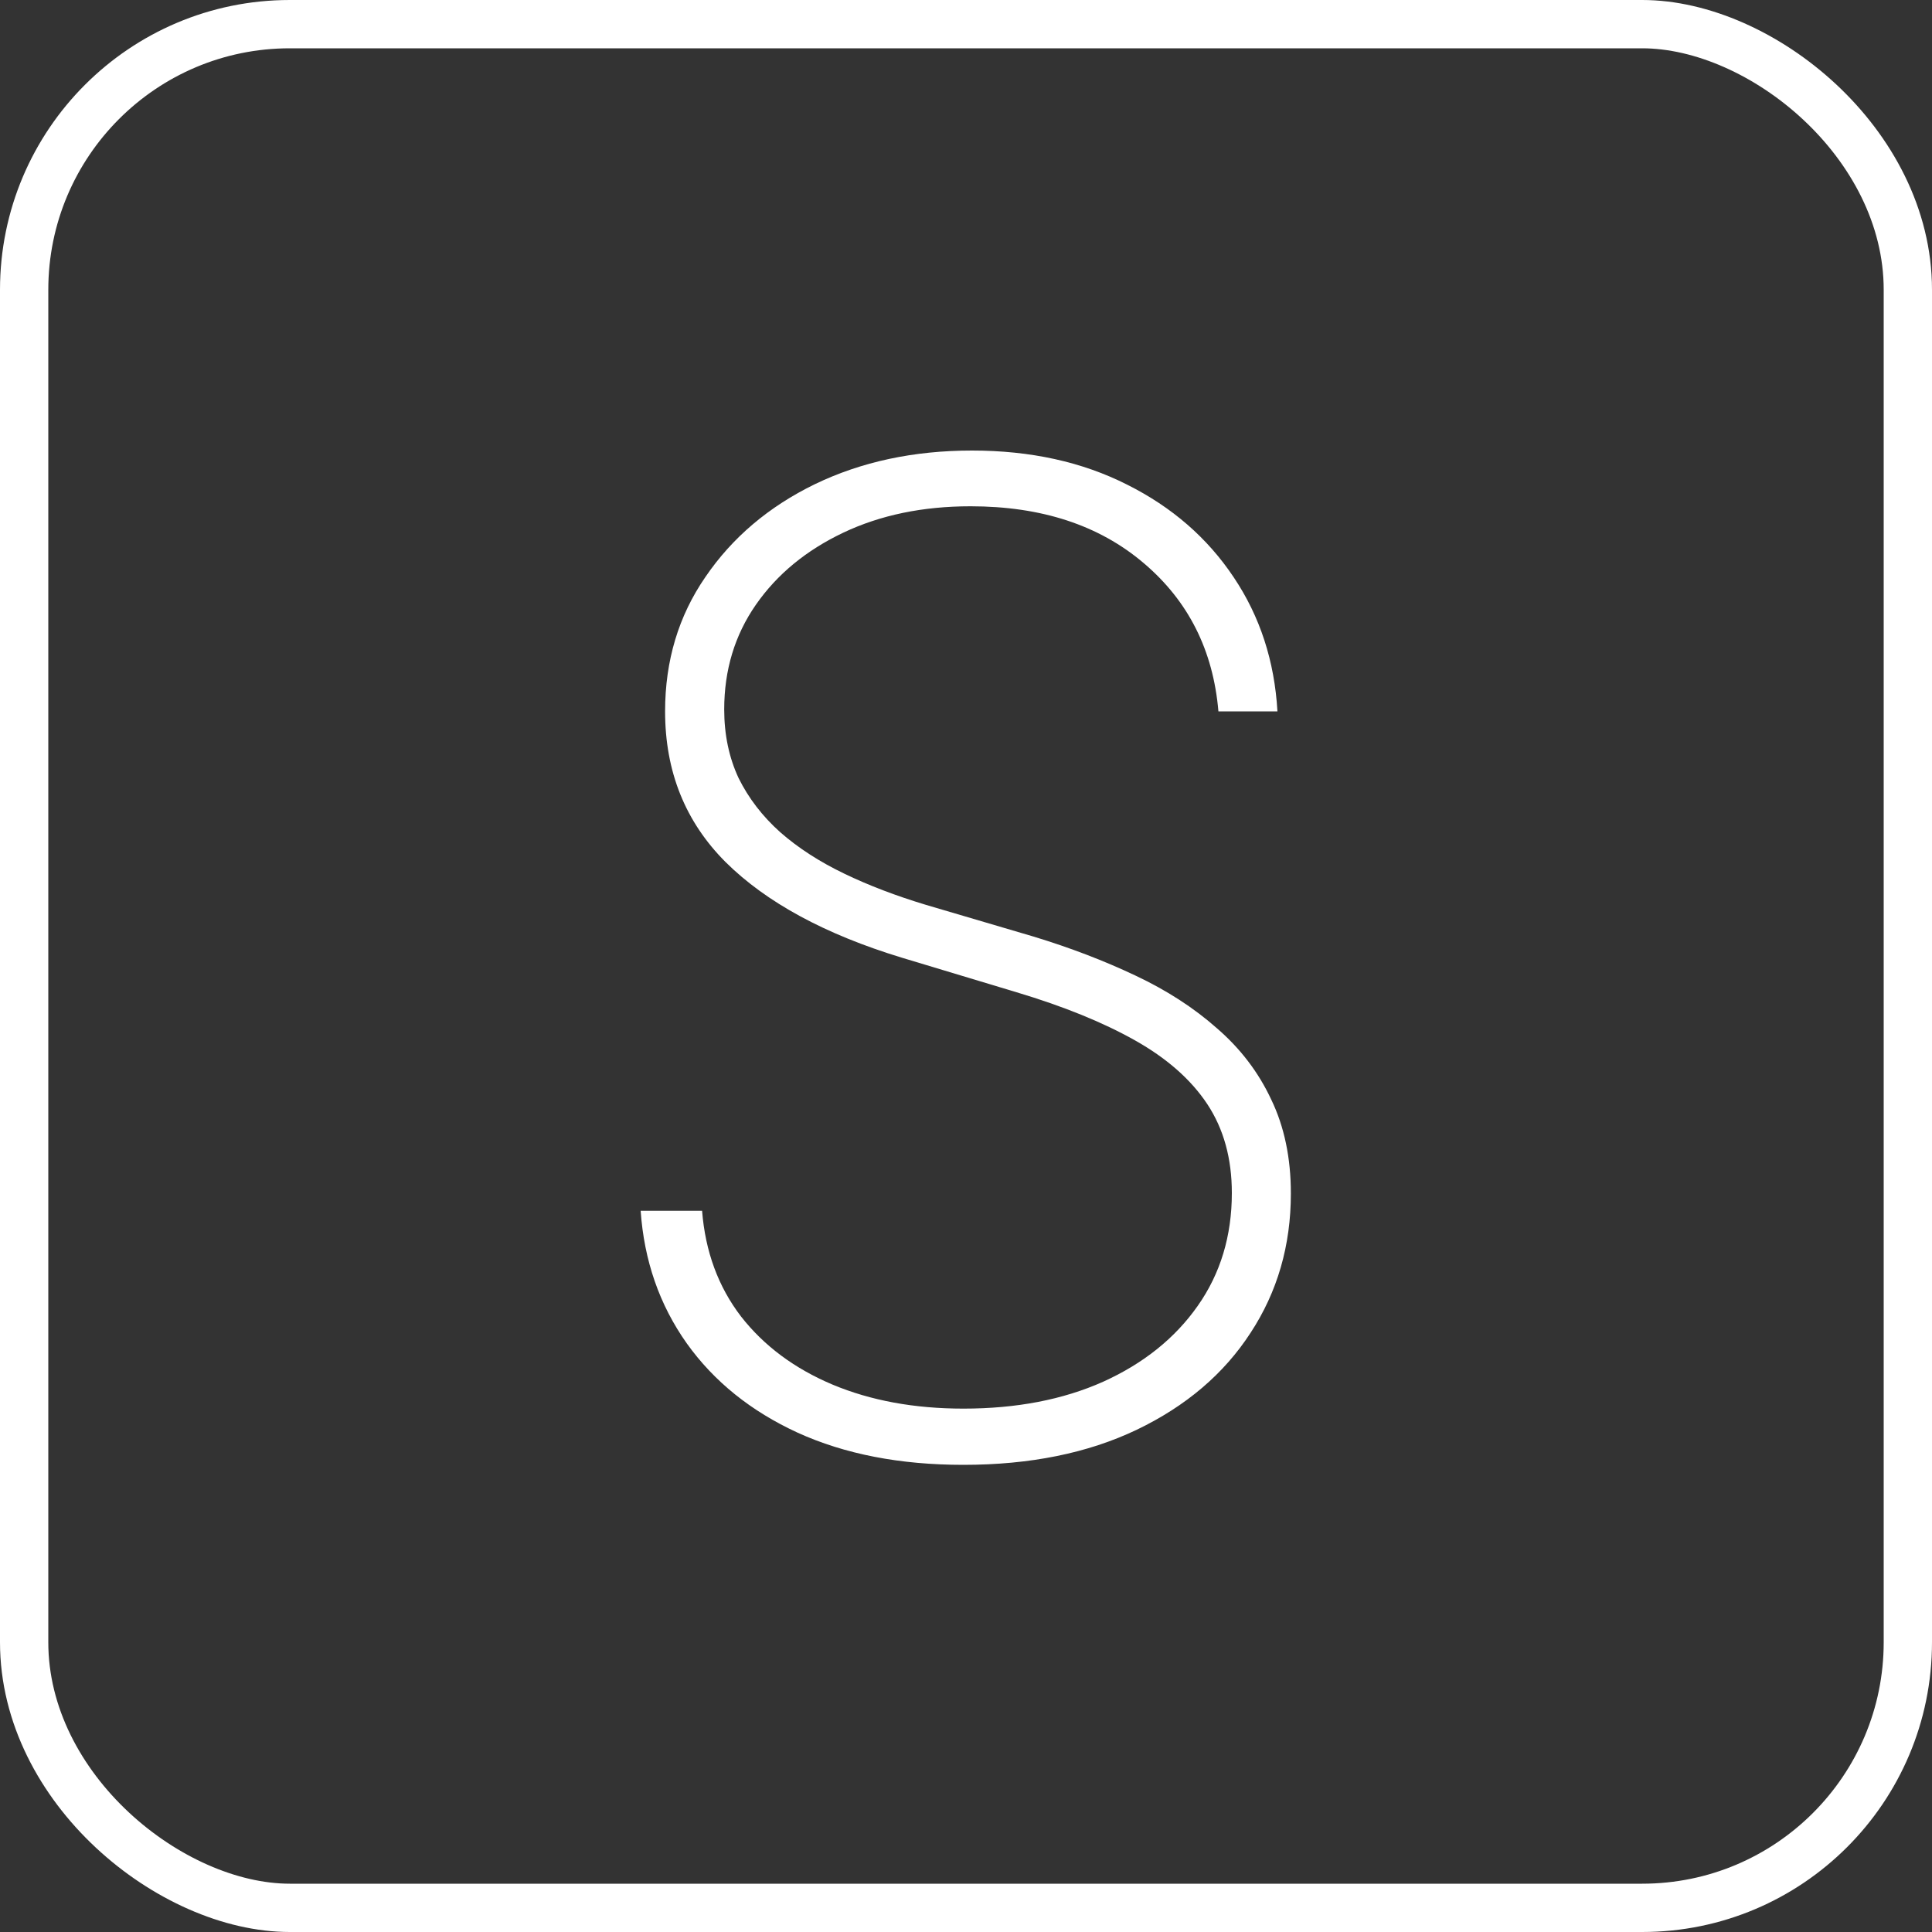 <svg width="20" height="20" viewBox="0 0 20 20" fill="none" xmlns="http://www.w3.org/2000/svg">
    <rect x="0" y="0" width="20" height="20" fill="#333333" stroke="none"/>
    <rect x="-0.25" y="-0.25" width="19.5" height="19.5" rx="2.75" transform="matrix(0 -1 -1 0 19.5 19.5)" stroke="white" stroke-width="0.5"/>
    <path d="M12.613 7.364C12.559 6.731 12.301 6.219 11.837 5.827C11.376 5.436 10.78 5.241 10.047 5.241C9.553 5.241 9.114 5.332 8.73 5.514C8.345 5.697 8.044 5.945 7.825 6.26C7.606 6.575 7.497 6.936 7.497 7.344C7.497 7.606 7.547 7.843 7.646 8.055C7.749 8.263 7.893 8.451 8.078 8.616C8.264 8.779 8.484 8.921 8.74 9.044C8.995 9.167 9.277 9.274 9.585 9.367L10.698 9.695C11.08 9.811 11.431 9.946 11.752 10.098C12.077 10.251 12.359 10.433 12.598 10.645C12.84 10.854 13.027 11.099 13.159 11.381C13.295 11.662 13.363 11.987 13.363 12.355C13.363 12.892 13.224 13.373 12.946 13.797C12.671 14.221 12.278 14.556 11.767 14.801C11.26 15.043 10.662 15.164 9.973 15.164C9.316 15.164 8.745 15.053 8.257 14.831C7.774 14.609 7.391 14.301 7.109 13.906C6.827 13.508 6.668 13.051 6.632 12.534H7.268C7.301 12.955 7.435 13.32 7.671 13.628C7.909 13.933 8.226 14.168 8.62 14.334C9.015 14.499 9.466 14.582 9.973 14.582C10.52 14.582 11.002 14.49 11.419 14.304C11.837 14.115 12.164 13.853 12.399 13.518C12.634 13.184 12.752 12.794 12.752 12.35C12.752 11.992 12.667 11.686 12.498 11.43C12.329 11.175 12.079 10.955 11.748 10.769C11.419 10.584 11.012 10.418 10.524 10.272L9.336 9.914C8.541 9.672 7.933 9.342 7.512 8.925C7.094 8.507 6.885 7.987 6.885 7.364C6.885 6.84 7.024 6.376 7.303 5.972C7.581 5.564 7.959 5.244 8.436 5.012C8.917 4.78 9.459 4.664 10.062 4.664C10.669 4.664 11.204 4.782 11.668 5.017C12.132 5.249 12.5 5.569 12.772 5.977C13.043 6.381 13.194 6.843 13.224 7.364H12.613Z" fill="white"/>
</svg>
